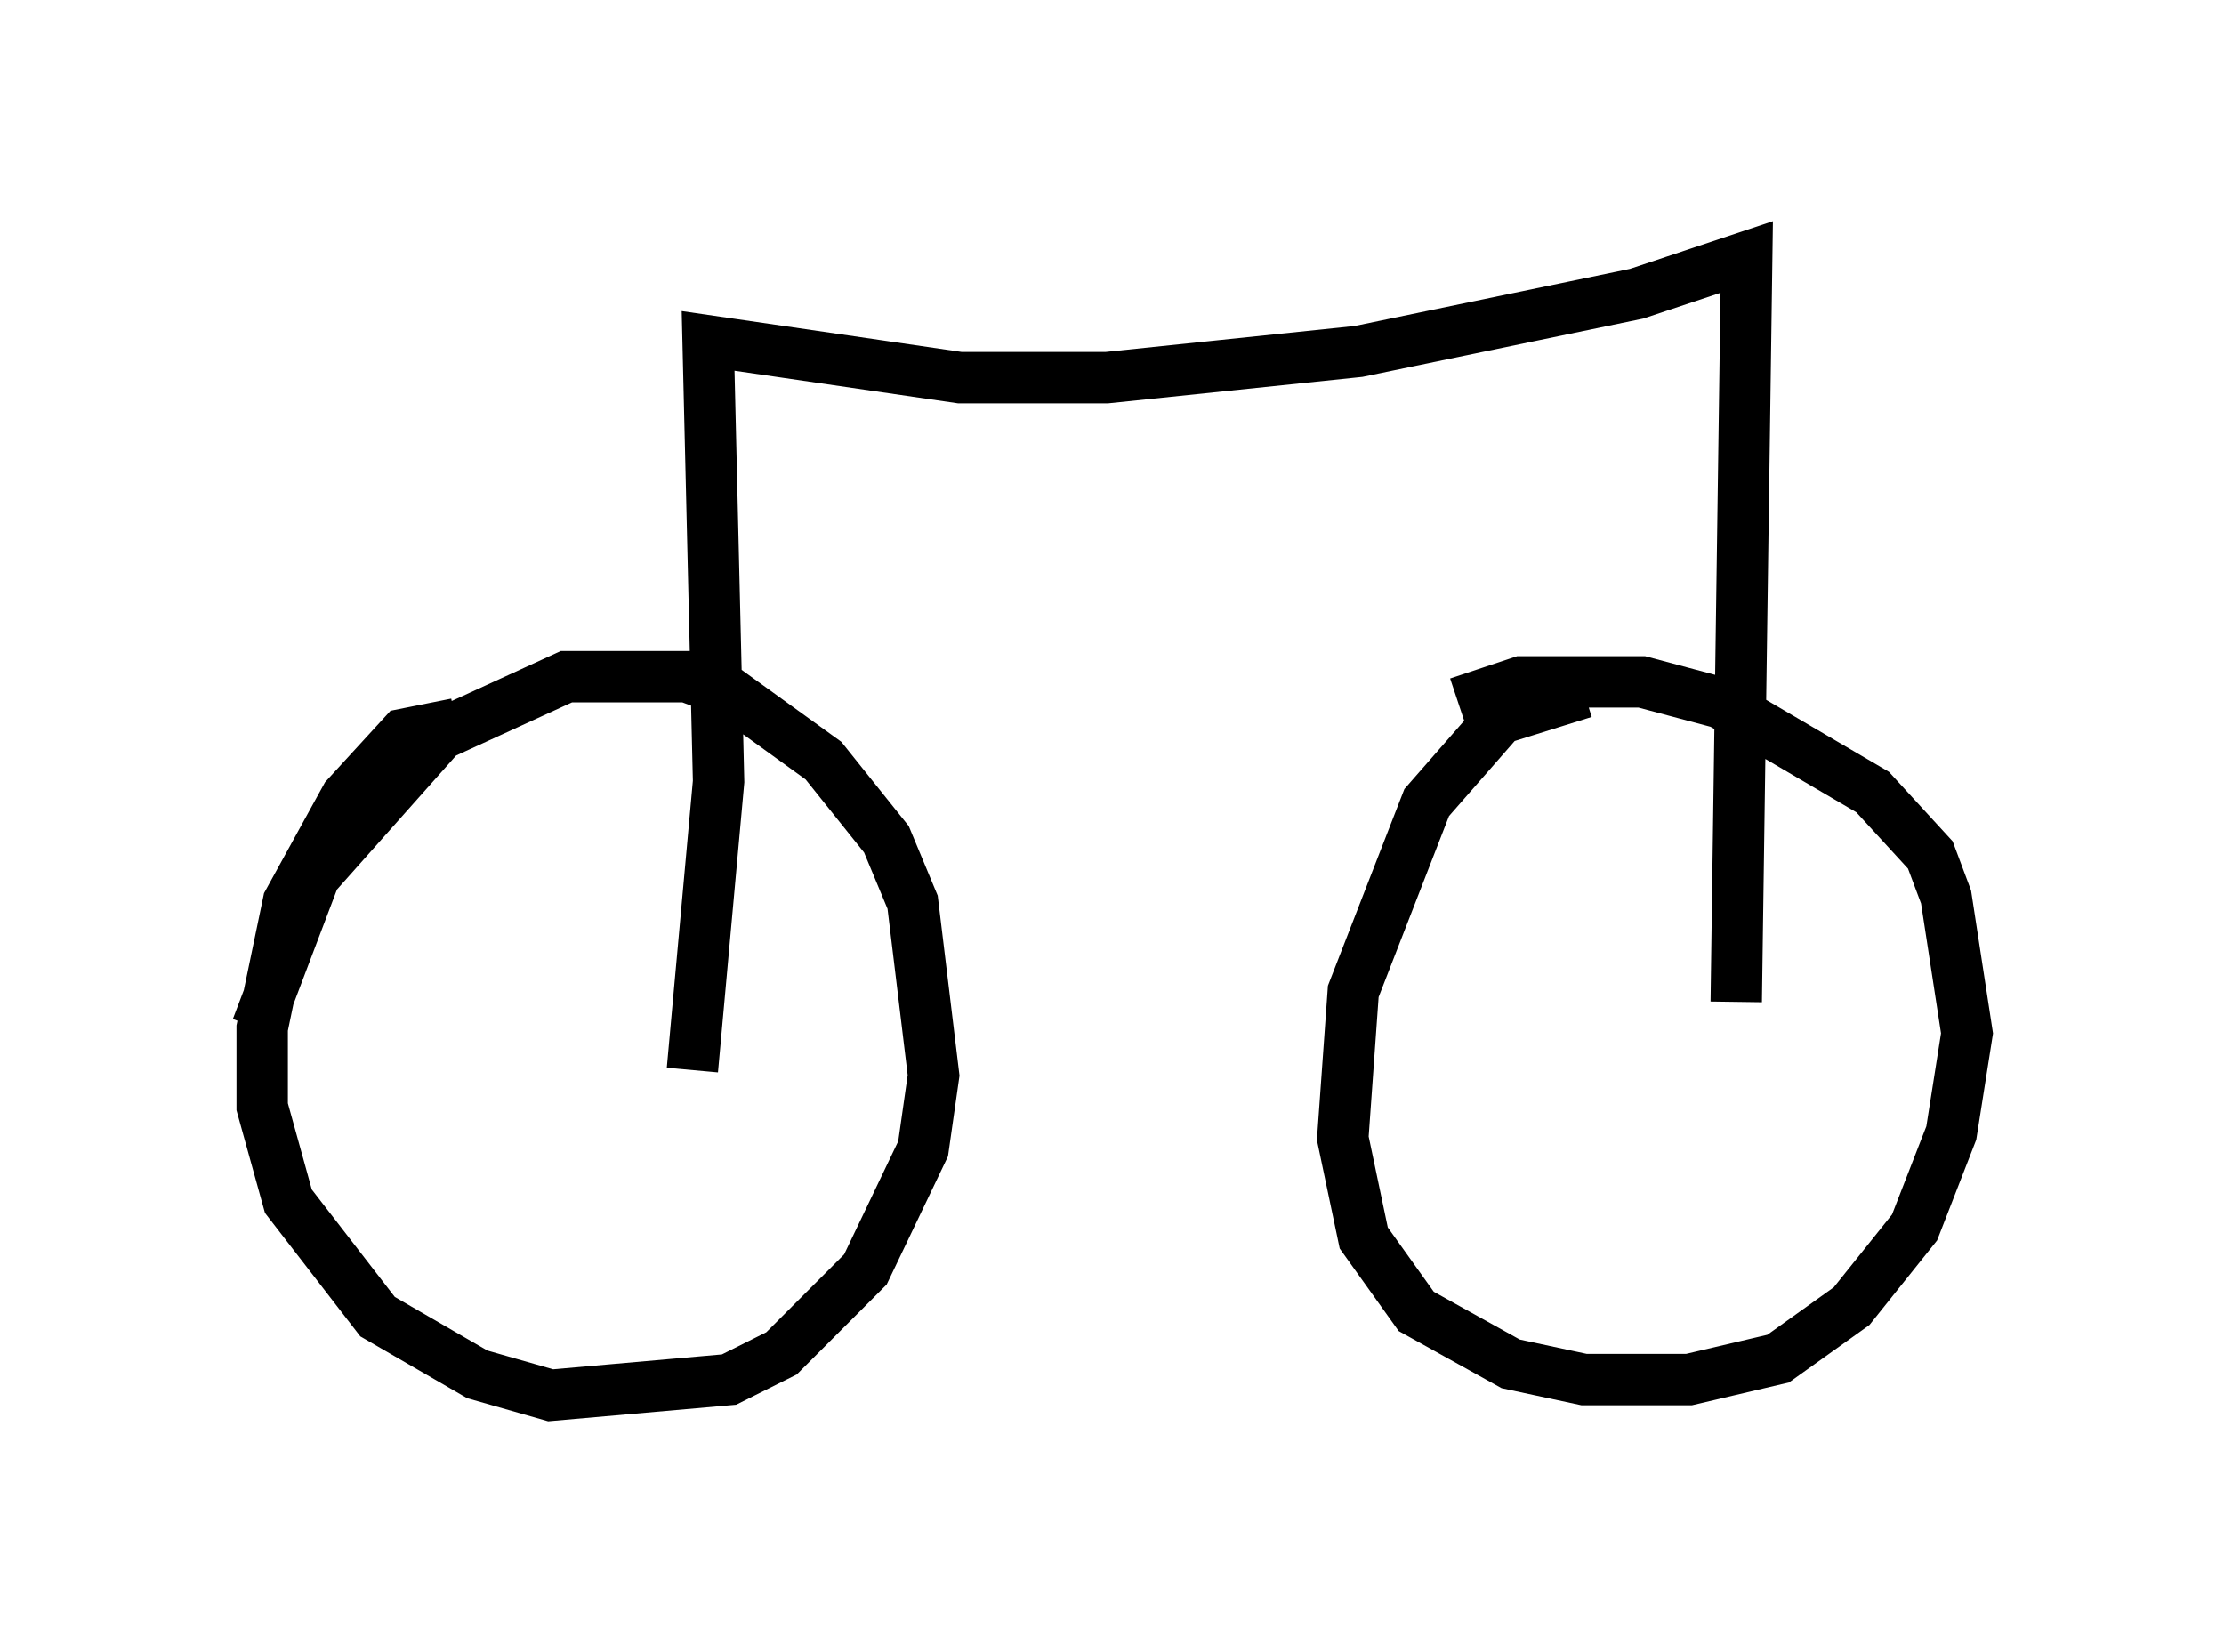 <?xml version="1.0" encoding="utf-8" ?>
<svg baseProfile="full" height="32.152" version="1.1" width="43.28" xmlns="http://www.w3.org/2000/svg" xmlns:ev="http://www.w3.org/2001/xml-events" xmlns:xlink="http://www.w3.org/1999/xlink"><defs /><rect fill="white" height="32.152" width="43.28" x="0" y="0" /><path d="M9.9, 14.29 m-1.021, -0.204 l-1.021, 0.204 -1.123, 1.225 l-1.123, 2.042 -0.51, 2.45 l0.0, 1.531 0.51, 1.838 l1.735, 2.246 1.94, 1.123 l1.429, 0.408 3.471, -0.306 l1.021, -0.51 1.633, -1.633 l1.123, -2.348 0.204, -1.429 l-0.408, -3.369 -0.51, -1.225 l-1.225, -1.531 -1.838, -1.327 l-0.817, -0.306 -2.348, 0.0 l-2.45, 1.123 -2.45, 2.756 l-1.123, 2.96 m25.827, -6.533 l-1.633, 0.51 -1.429, 1.633 l-1.429, 3.675 -0.204, 2.858 l0.408, 1.94 1.021, 1.429 l1.838, 1.021 1.429, 0.306 l2.042, 0.0 1.735, -0.408 l1.429, -1.021 1.225, -1.531 l0.715, -1.838 0.306, -1.94 l-0.408, -2.654 -0.306, -0.817 l-1.123, -1.225 -2.96, -1.735 l-1.531, -0.408 -2.348, 0.0 l-1.225, 0.408 m-14.904, 7.146 l0.51, -5.615 -0.204, -8.575 l4.9, 0.715 2.858, 0.0 l4.9, -0.51 5.41, -1.123 l2.144, -0.715 -0.204, 14.496 " fill="none" stroke="black" stroke-width="1" /></svg>
